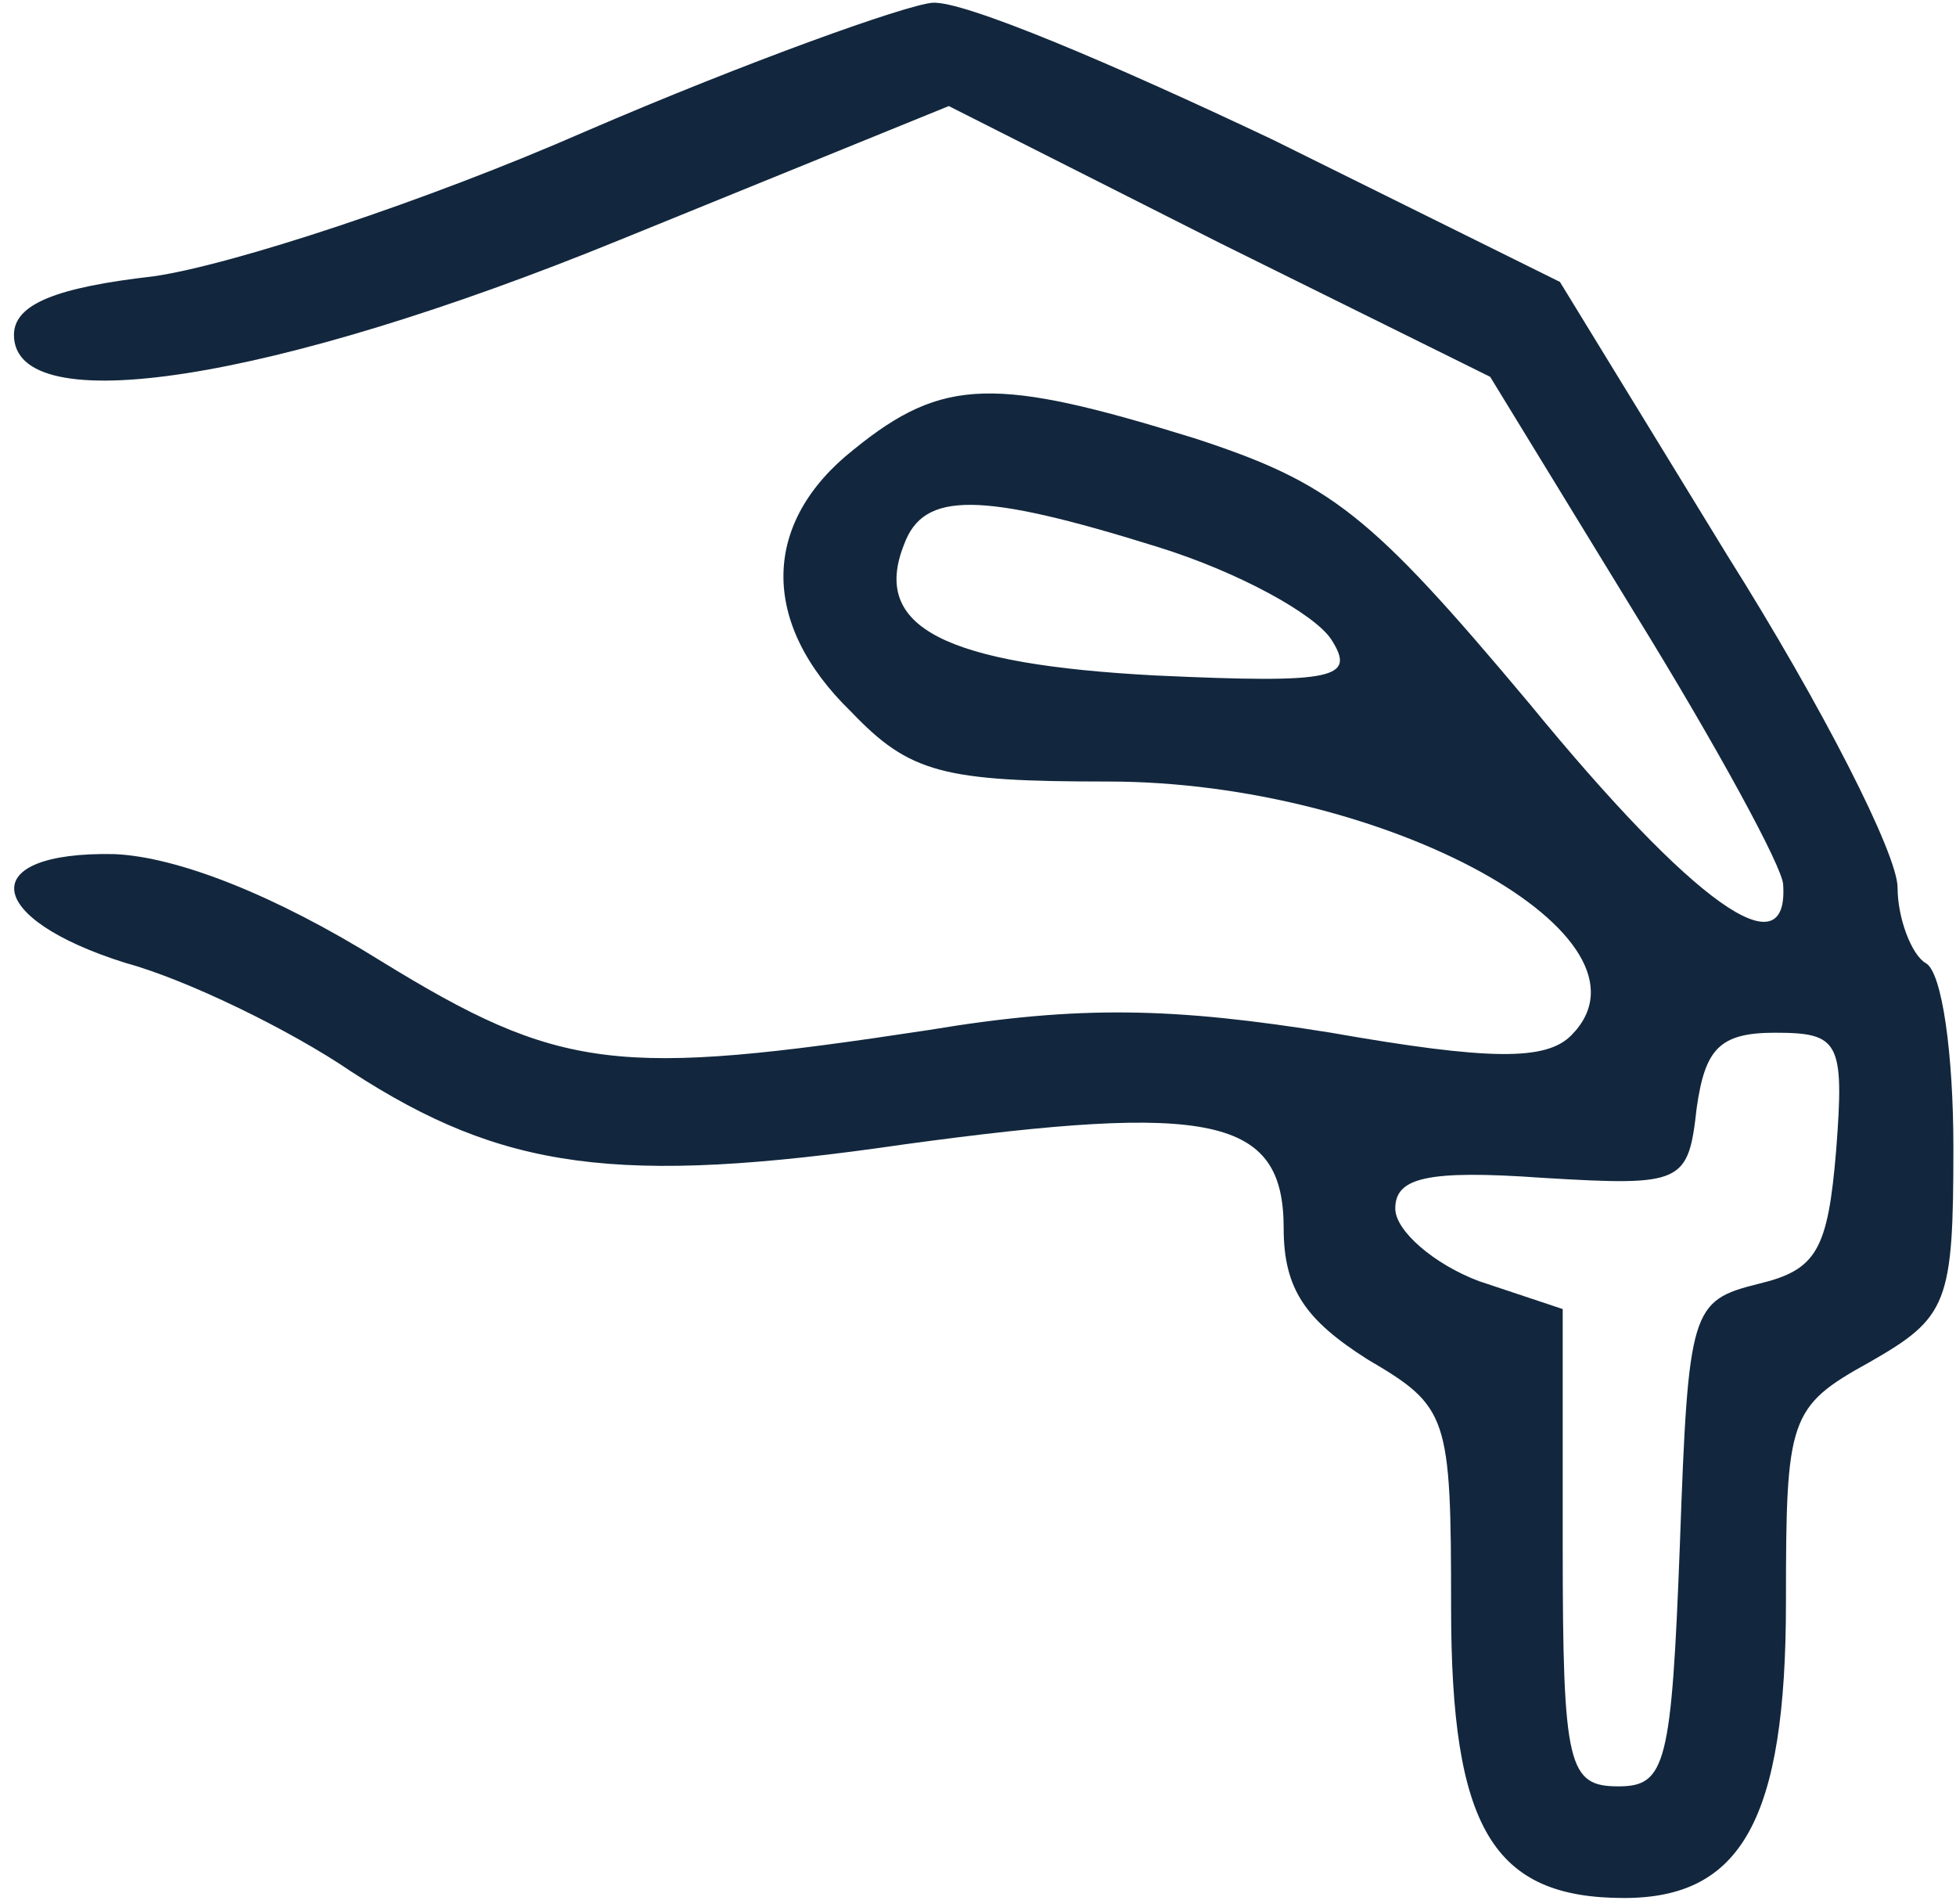 <svg width="75" height="73" viewBox="0 0 75 73" fill="none" xmlns="http://www.w3.org/2000/svg">
<path d="M22.47 5.029C16.371 7.704 8.881 10.165 5.885 10.593C2.14 11.021 0.535 11.663 0.535 12.84C0.535 16.157 10.379 14.659 23.754 9.202L36.38 4.066L46.759 9.309L57.138 14.445L62.702 23.54C65.805 28.569 68.373 33.277 68.373 33.919C68.587 37.236 64.949 34.668 58.636 26.964C52.537 19.688 51.039 18.511 45.796 16.799C38.199 14.445 36.166 14.445 32.742 17.227C29.211 20.009 29.104 23.861 32.635 27.285C34.882 29.639 36.166 29.96 42.479 29.96C53.179 29.96 63.986 35.952 60.241 39.697C59.278 40.66 57.138 40.66 51.039 39.59C45.047 38.627 41.409 38.52 35.631 39.483C23.647 41.302 21.507 41.088 14.552 36.808C10.593 34.347 6.848 32.849 4.387 32.742C-0.963 32.635 -0.642 35.203 4.815 36.915C7.169 37.557 11.128 39.483 13.482 41.088C19.26 44.833 23.647 45.475 34.668 43.87C46.438 42.265 49.22 42.8 49.22 47.08C49.22 49.434 50.076 50.611 52.43 52.109C55.533 53.928 55.64 54.249 55.64 61.632C55.64 70.085 57.245 72.76 62.274 72.76C66.768 72.76 68.48 69.764 68.48 61.418C68.48 54.356 68.587 53.928 71.69 52.216C74.686 50.504 74.9 49.969 74.9 43.977C74.9 40.446 74.472 37.236 73.83 36.915C73.295 36.594 72.76 35.203 72.76 34.026C72.76 32.742 69.871 27.071 66.233 21.293L59.813 10.807L48.792 5.35C42.693 2.461 36.915 0 35.738 0.107C34.668 0.214 28.676 2.354 22.47 5.029ZM44.405 20.972C47.508 21.935 50.397 23.54 51.039 24.503C52.002 26.001 51.253 26.215 44.298 25.894C36.273 25.466 33.384 24.075 34.668 20.865C35.417 18.832 37.557 18.832 44.405 20.972ZM70.406 44.084C70.085 47.936 69.657 48.685 67.41 49.22C64.842 49.862 64.735 50.183 64.414 59.171C64.093 67.624 63.879 68.48 62.06 68.48C60.134 68.48 59.92 67.731 59.92 59.278V50.183L56.71 49.113C54.998 48.471 53.5 47.187 53.5 46.331C53.5 45.154 54.677 44.833 59.171 45.154C64.521 45.475 64.735 45.368 65.056 42.479C65.377 40.232 65.912 39.59 68.052 39.59C70.513 39.59 70.727 39.911 70.406 44.084Z" fill="#12273D"/>
</svg>
